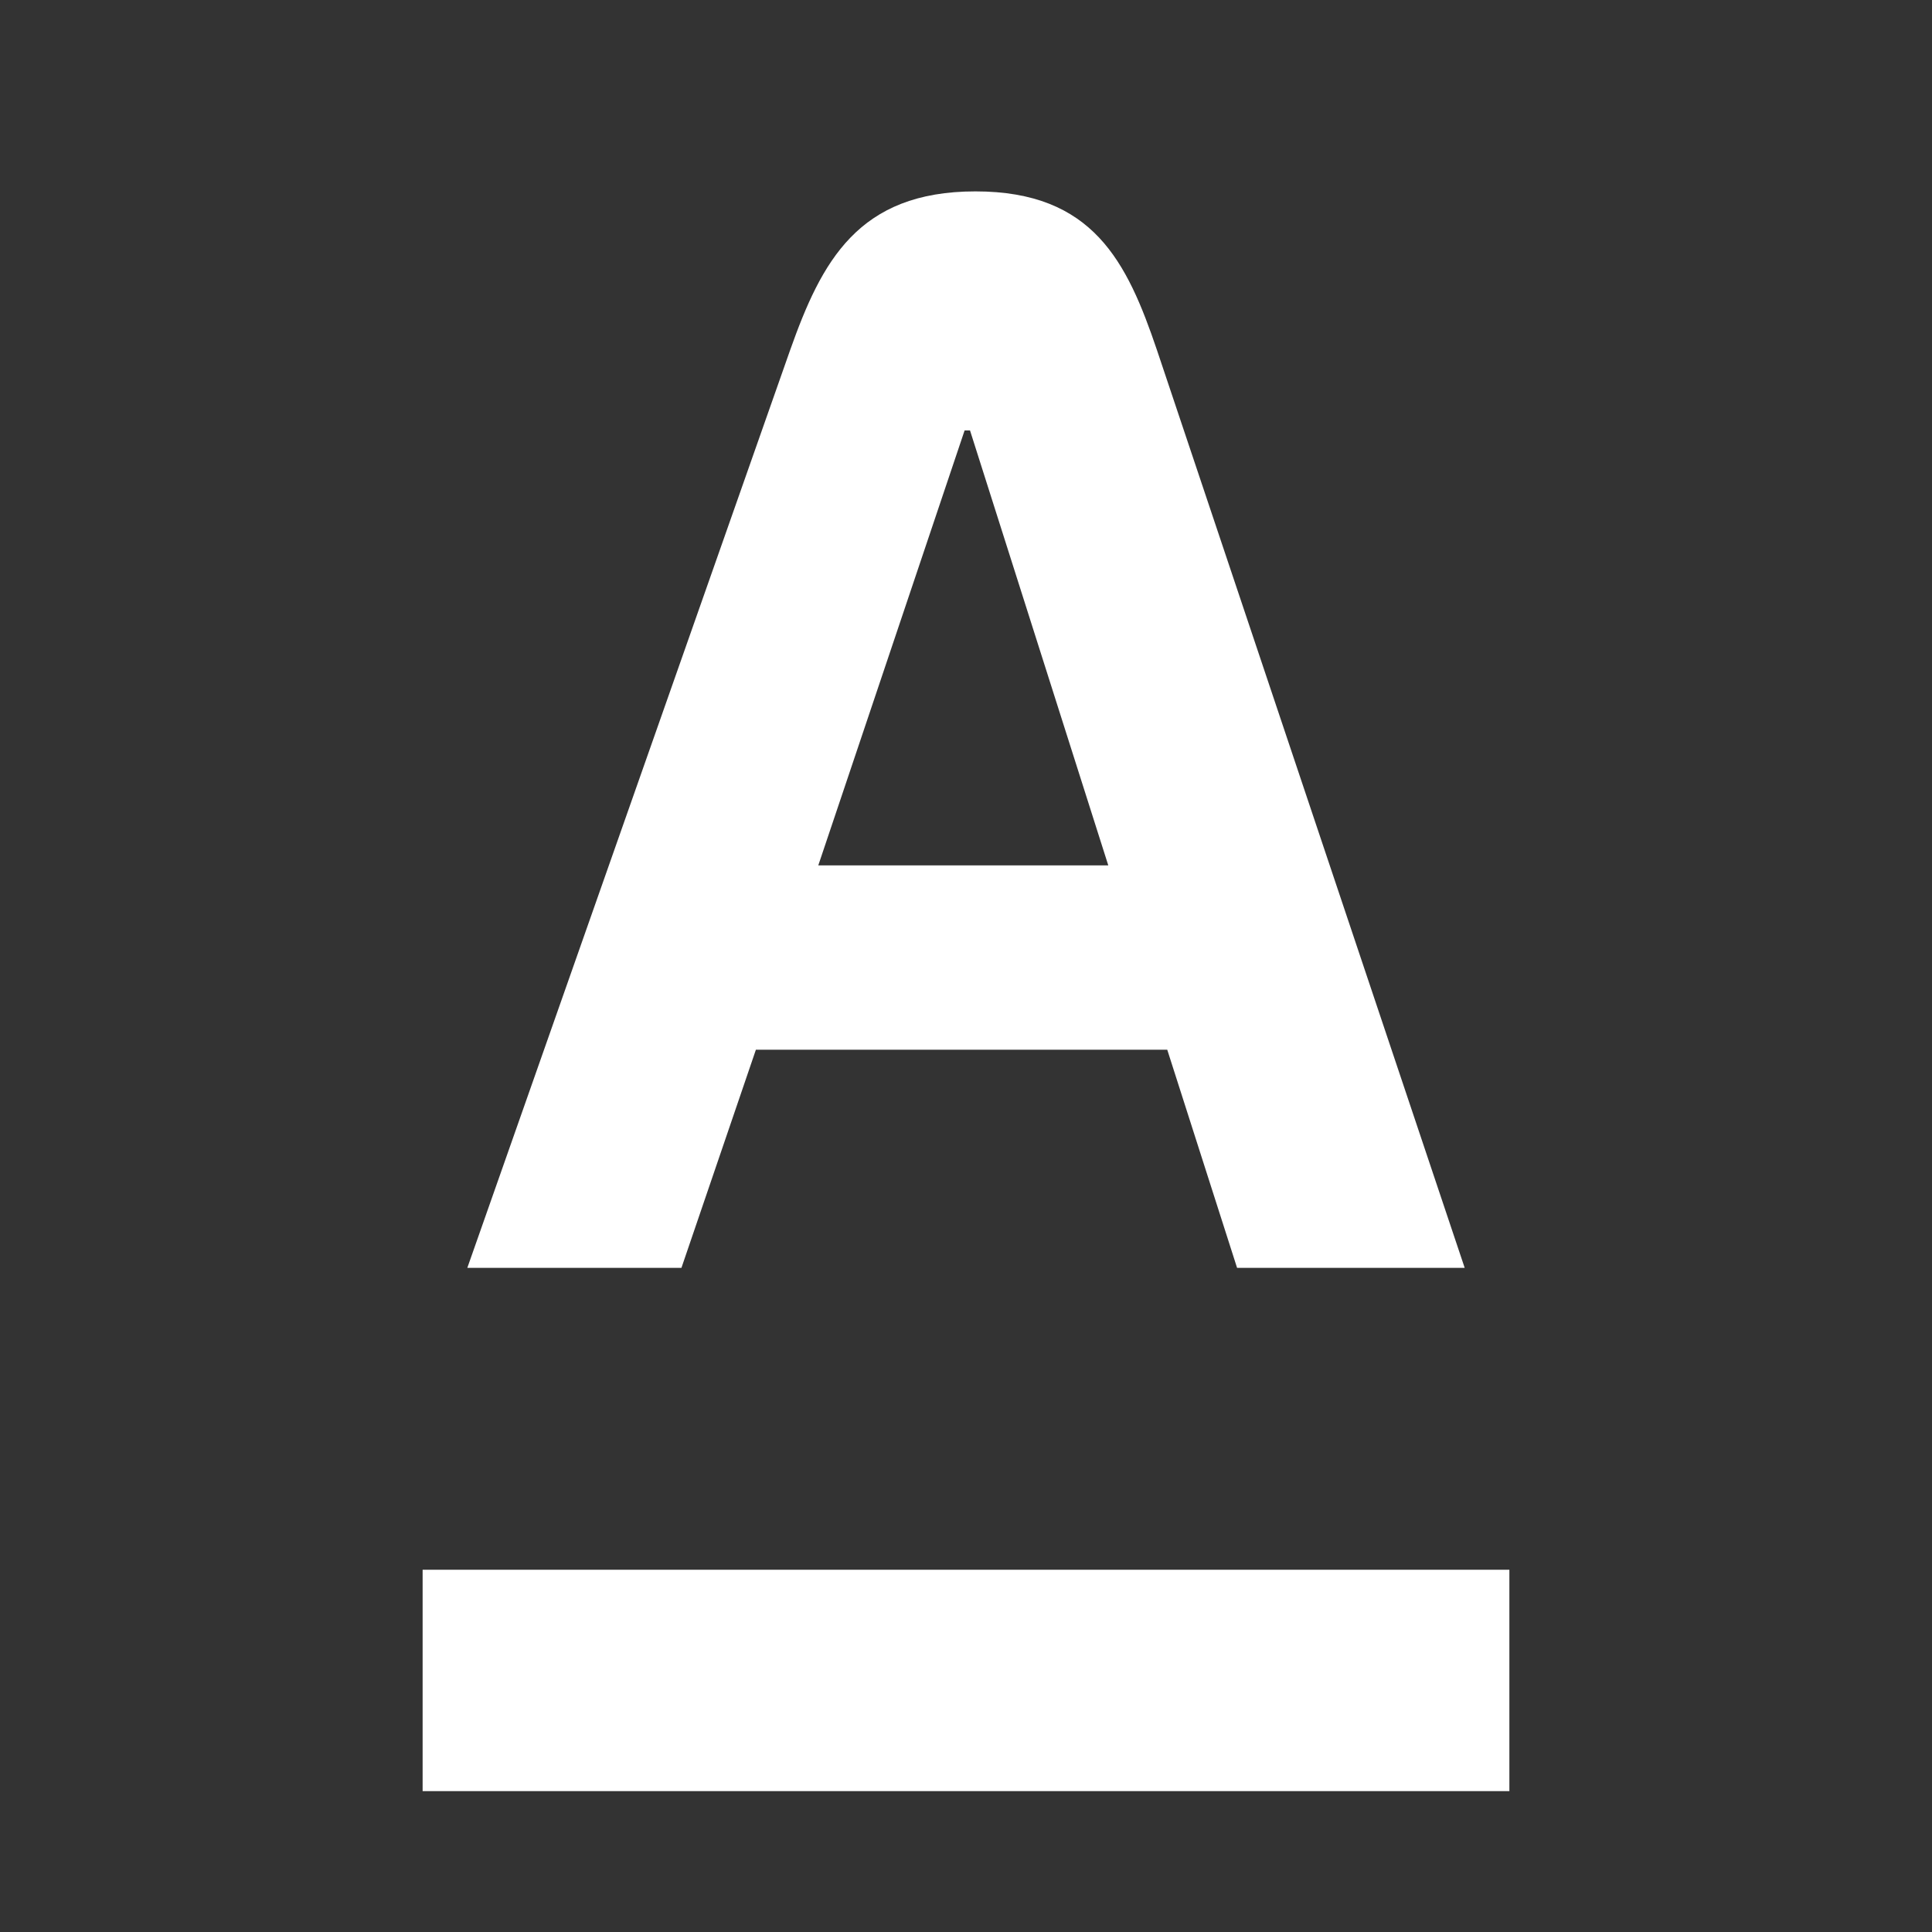 <svg xmlns="http://www.w3.org/2000/svg" width="96" height="96" viewBox="0 0 96 96">
  <rect x="0" y="0" width="96" height="96" fill="#333333" stroke="none"/>
  <rect width="96" height="96" fill="none"/>
  <g fill="#fff">
    <path d="M21,89H75V78H21Z"/>
    <path d="M40.66,43l7.27-21.61h.27L55.07,43ZM57.49,17.4C56,13,54.31,9.51,48.47,9.51S40.82,13,39.26,17.4L23.22,63H33.86l3.7-10.84H58L61.47,63H72.78Z"/>
  </g>
</svg>